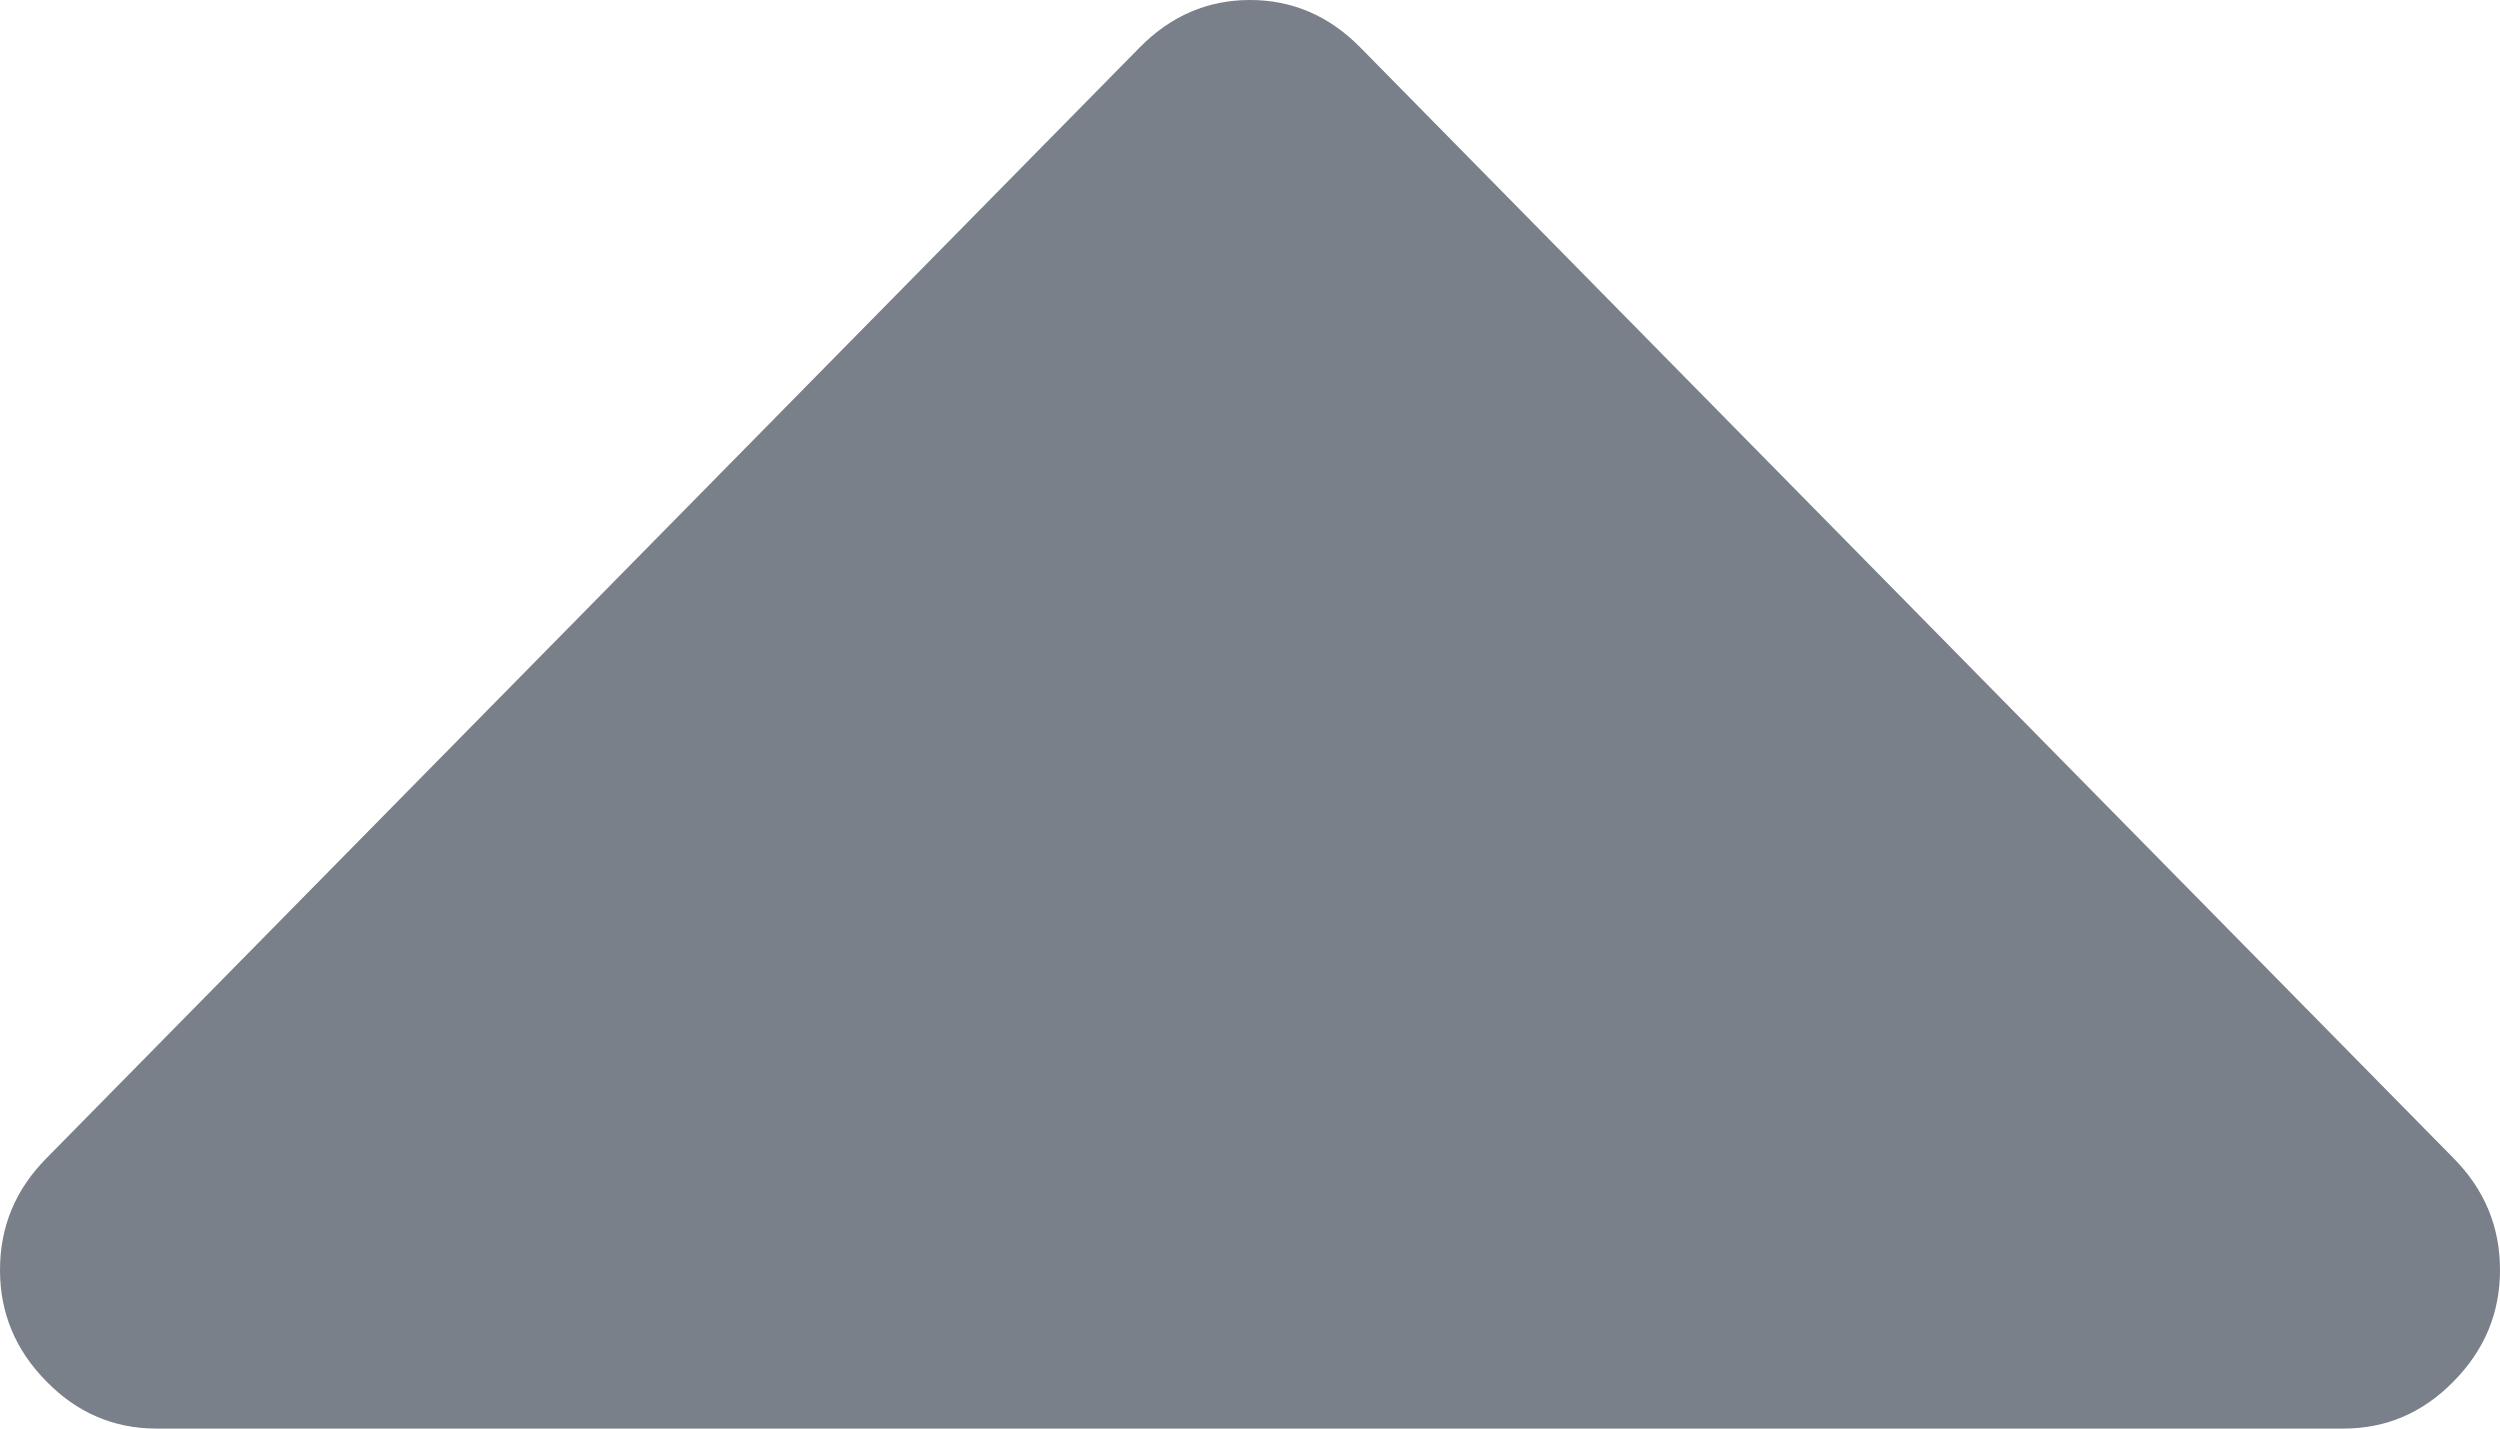 <svg width="7" height="4" viewBox="0 0 7 4" fill="none" xmlns="http://www.w3.org/2000/svg">
<path id="ARROW DOWN" d="M6.87 3.868C6.784 3.956 6.681 4 6.562 4H0.438C0.319 4 0.216 3.956 0.13 3.868C0.043 3.78 0 3.676 0 3.556C0 3.435 0.043 3.331 0.13 3.243L3.192 0.132C3.279 0.044 3.382 3.62414e-08 3.5 3.62414e-08C3.618 3.62414e-08 3.721 0.044 3.808 0.132L6.87 3.243C6.957 3.331 7 3.435 7 3.556C7 3.676 6.957 3.78 6.87 3.868Z" fill="#7A8089"/>
</svg>
